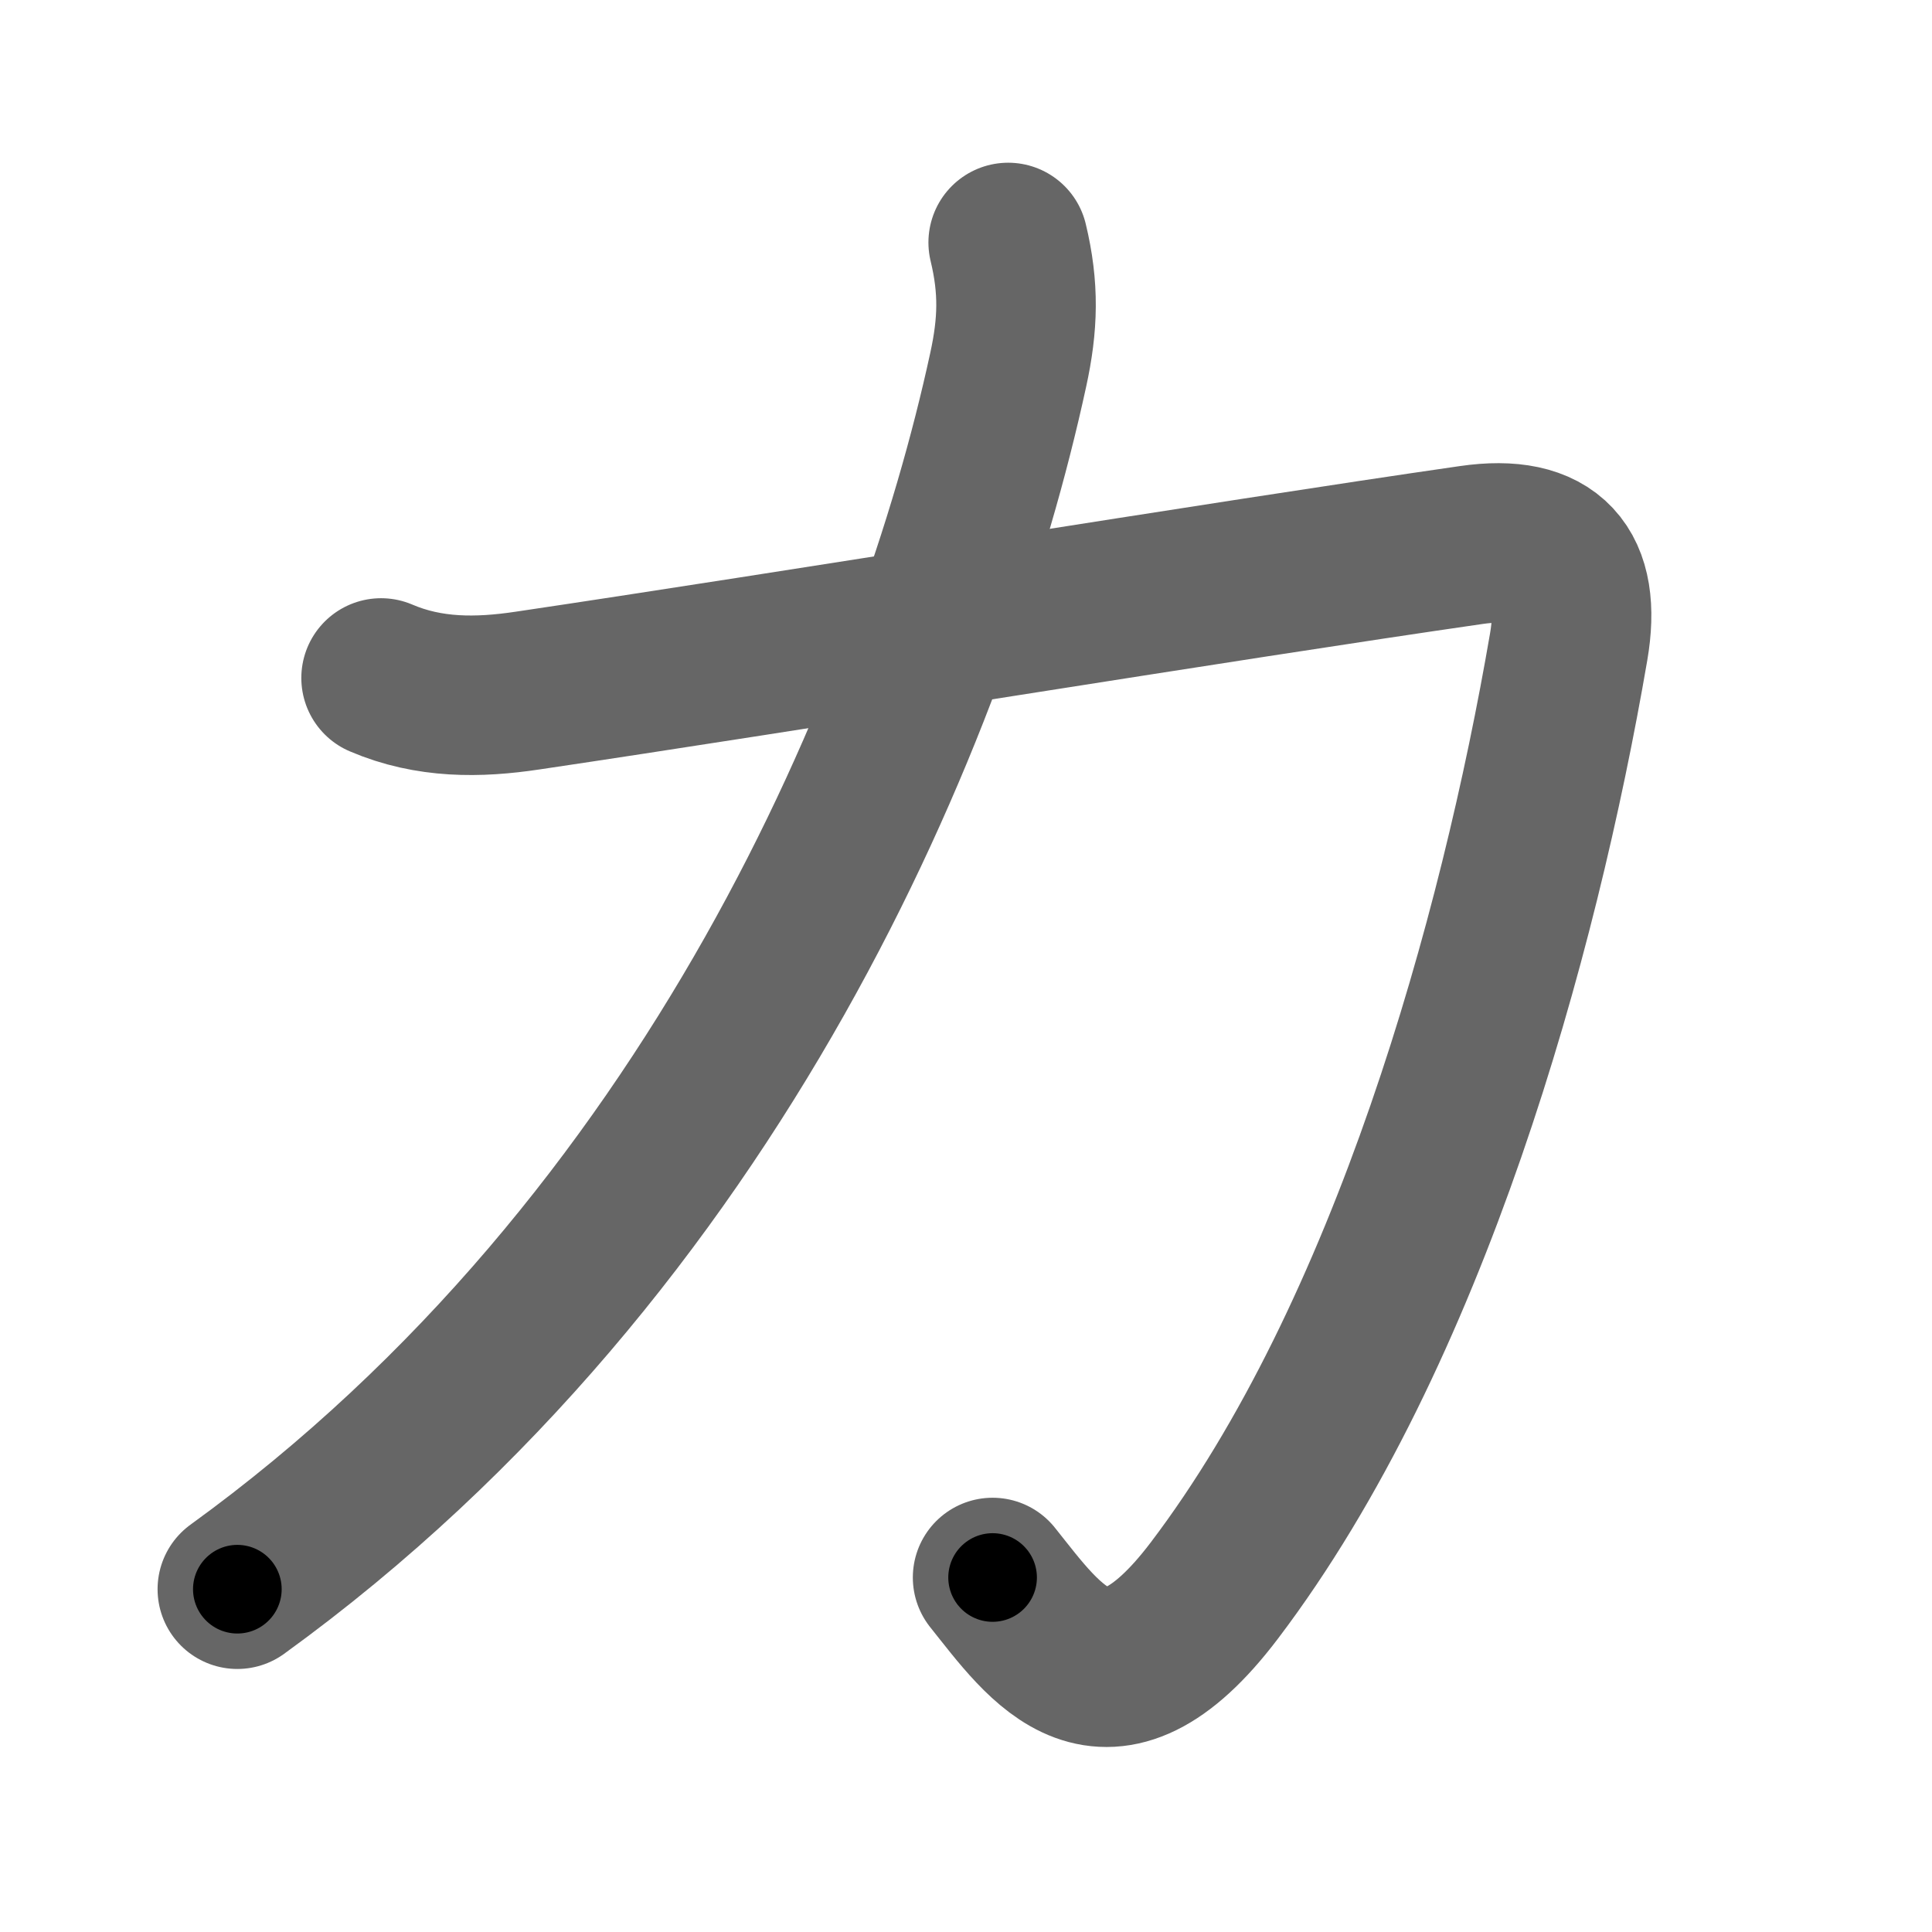 <svg xmlns="http://www.w3.org/2000/svg" width="109" height="109" viewBox="0 0 109 109" id="529b"><g fill="none" stroke="#666" stroke-width="9" stroke-linecap="round" stroke-linejoin="round"><g><path d="M21.5,38.25c2.71,1.16,5.48,1.13,8.27,0.71c14.44-2.14,39.36-6.21,53.23-8.21c4.48-0.65,6.25,1.38,5.5,5.75c-2.81,16.37-9,38.75-20,53.25c-6.14,8.09-9.5,3-12.5-0.75" /><path d="M56.88,13.68c0.62,2.57,0.56,4.63,0,7.19c-4.11,18.97-16.53,49.27-43.49,68.79" /></g></g><g fill="none" stroke="#000" stroke-width="5" stroke-linecap="round" stroke-linejoin="round"><g><path d="M21.5,38.25c2.71,1.16,5.48,1.13,8.27,0.71c14.44-2.14,39.36-6.21,53.23-8.21c4.48-0.65,6.25,1.38,5.5,5.75c-2.81,16.37-9,38.75-20,53.25c-6.14,8.09-9.5,3-12.5-0.75" stroke-dasharray="145.8" stroke-dashoffset="145.8"><animate id="0" attributeName="stroke-dashoffset" values="145.8;0" dur="1.1s" fill="freeze" begin="0s;529b.click" /></path><path d="M56.88,13.68c0.62,2.57,0.56,4.63,0,7.19c-4.11,18.97-16.53,49.27-43.49,68.79" stroke-dasharray="90.39" stroke-dashoffset="90.39"><animate attributeName="stroke-dashoffset" values="90.39" fill="freeze" begin="529b.click" /><animate id="1" attributeName="stroke-dashoffset" values="90.39;0" dur="0.68s" fill="freeze" begin="0.end" /></path></g></g></svg>